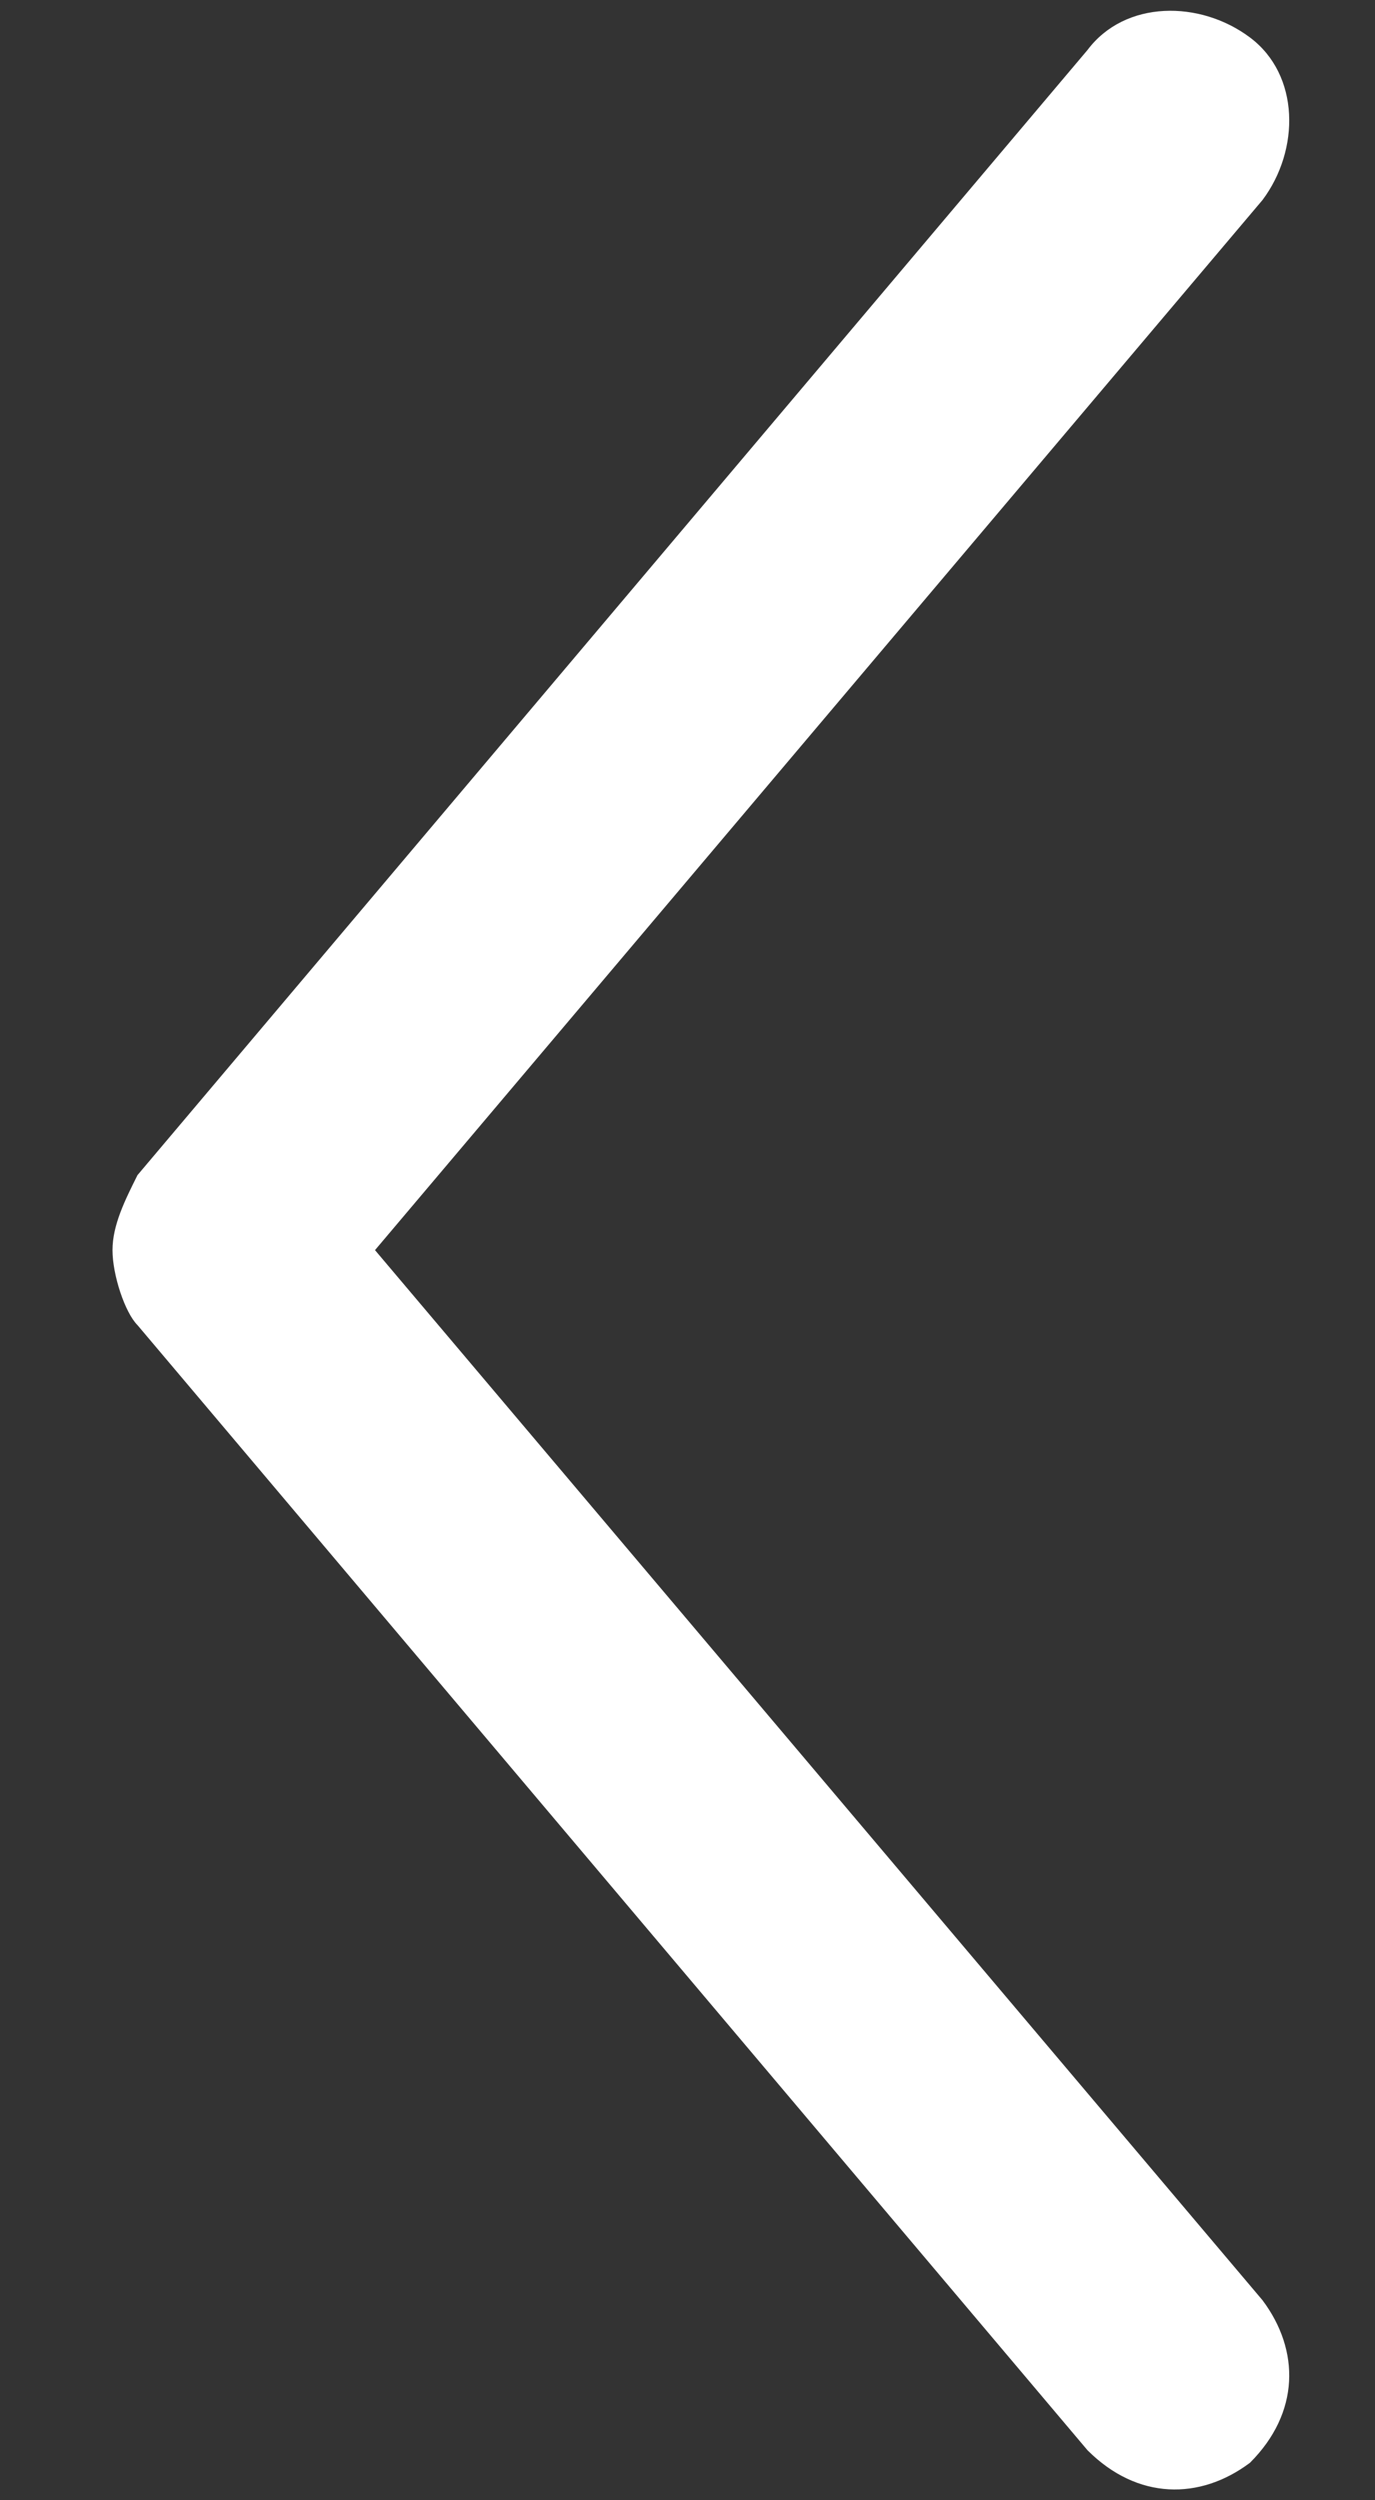 <?xml version="1.0" encoding="utf-8"?>
<!-- Generator: Adobe Illustrator 17.1.0, SVG Export Plug-In . SVG Version: 6.00 Build 0)  -->
<!DOCTYPE svg PUBLIC "-//W3C//DTD SVG 1.1//EN" "http://www.w3.org/Graphics/SVG/1.1/DTD/svg11.dtd">
<svg version="1.1" id="Layer_1" xmlns="http://www.w3.org/2000/svg" xmlns:xlink="http://www.w3.org/1999/xlink" x="0px" y="0px"
	 width="11px" height="20px" viewBox="0 0 11 20" enable-background="new 0 0 11 20" xml:space="preserve">
<rect x="0" y="0" width="11" height="20" fill="#333333" stroke="none"/>
<path fill="#FFFFFF" d="M0.9,10c0,0.2,0.1,0.5,0.2,0.6l7.6,9c0.4,0.4,0.9,0.4,1.3,0.1c0.4-0.4,0.4-0.9,0.1-1.3L3,10l7.1-8.4
	c0.3-0.4,0.3-1-0.1-1.3S9,0,8.7,0.4l-7.6,9C1,9.6,0.9,9.8,0.9,10z"/>
</svg>
